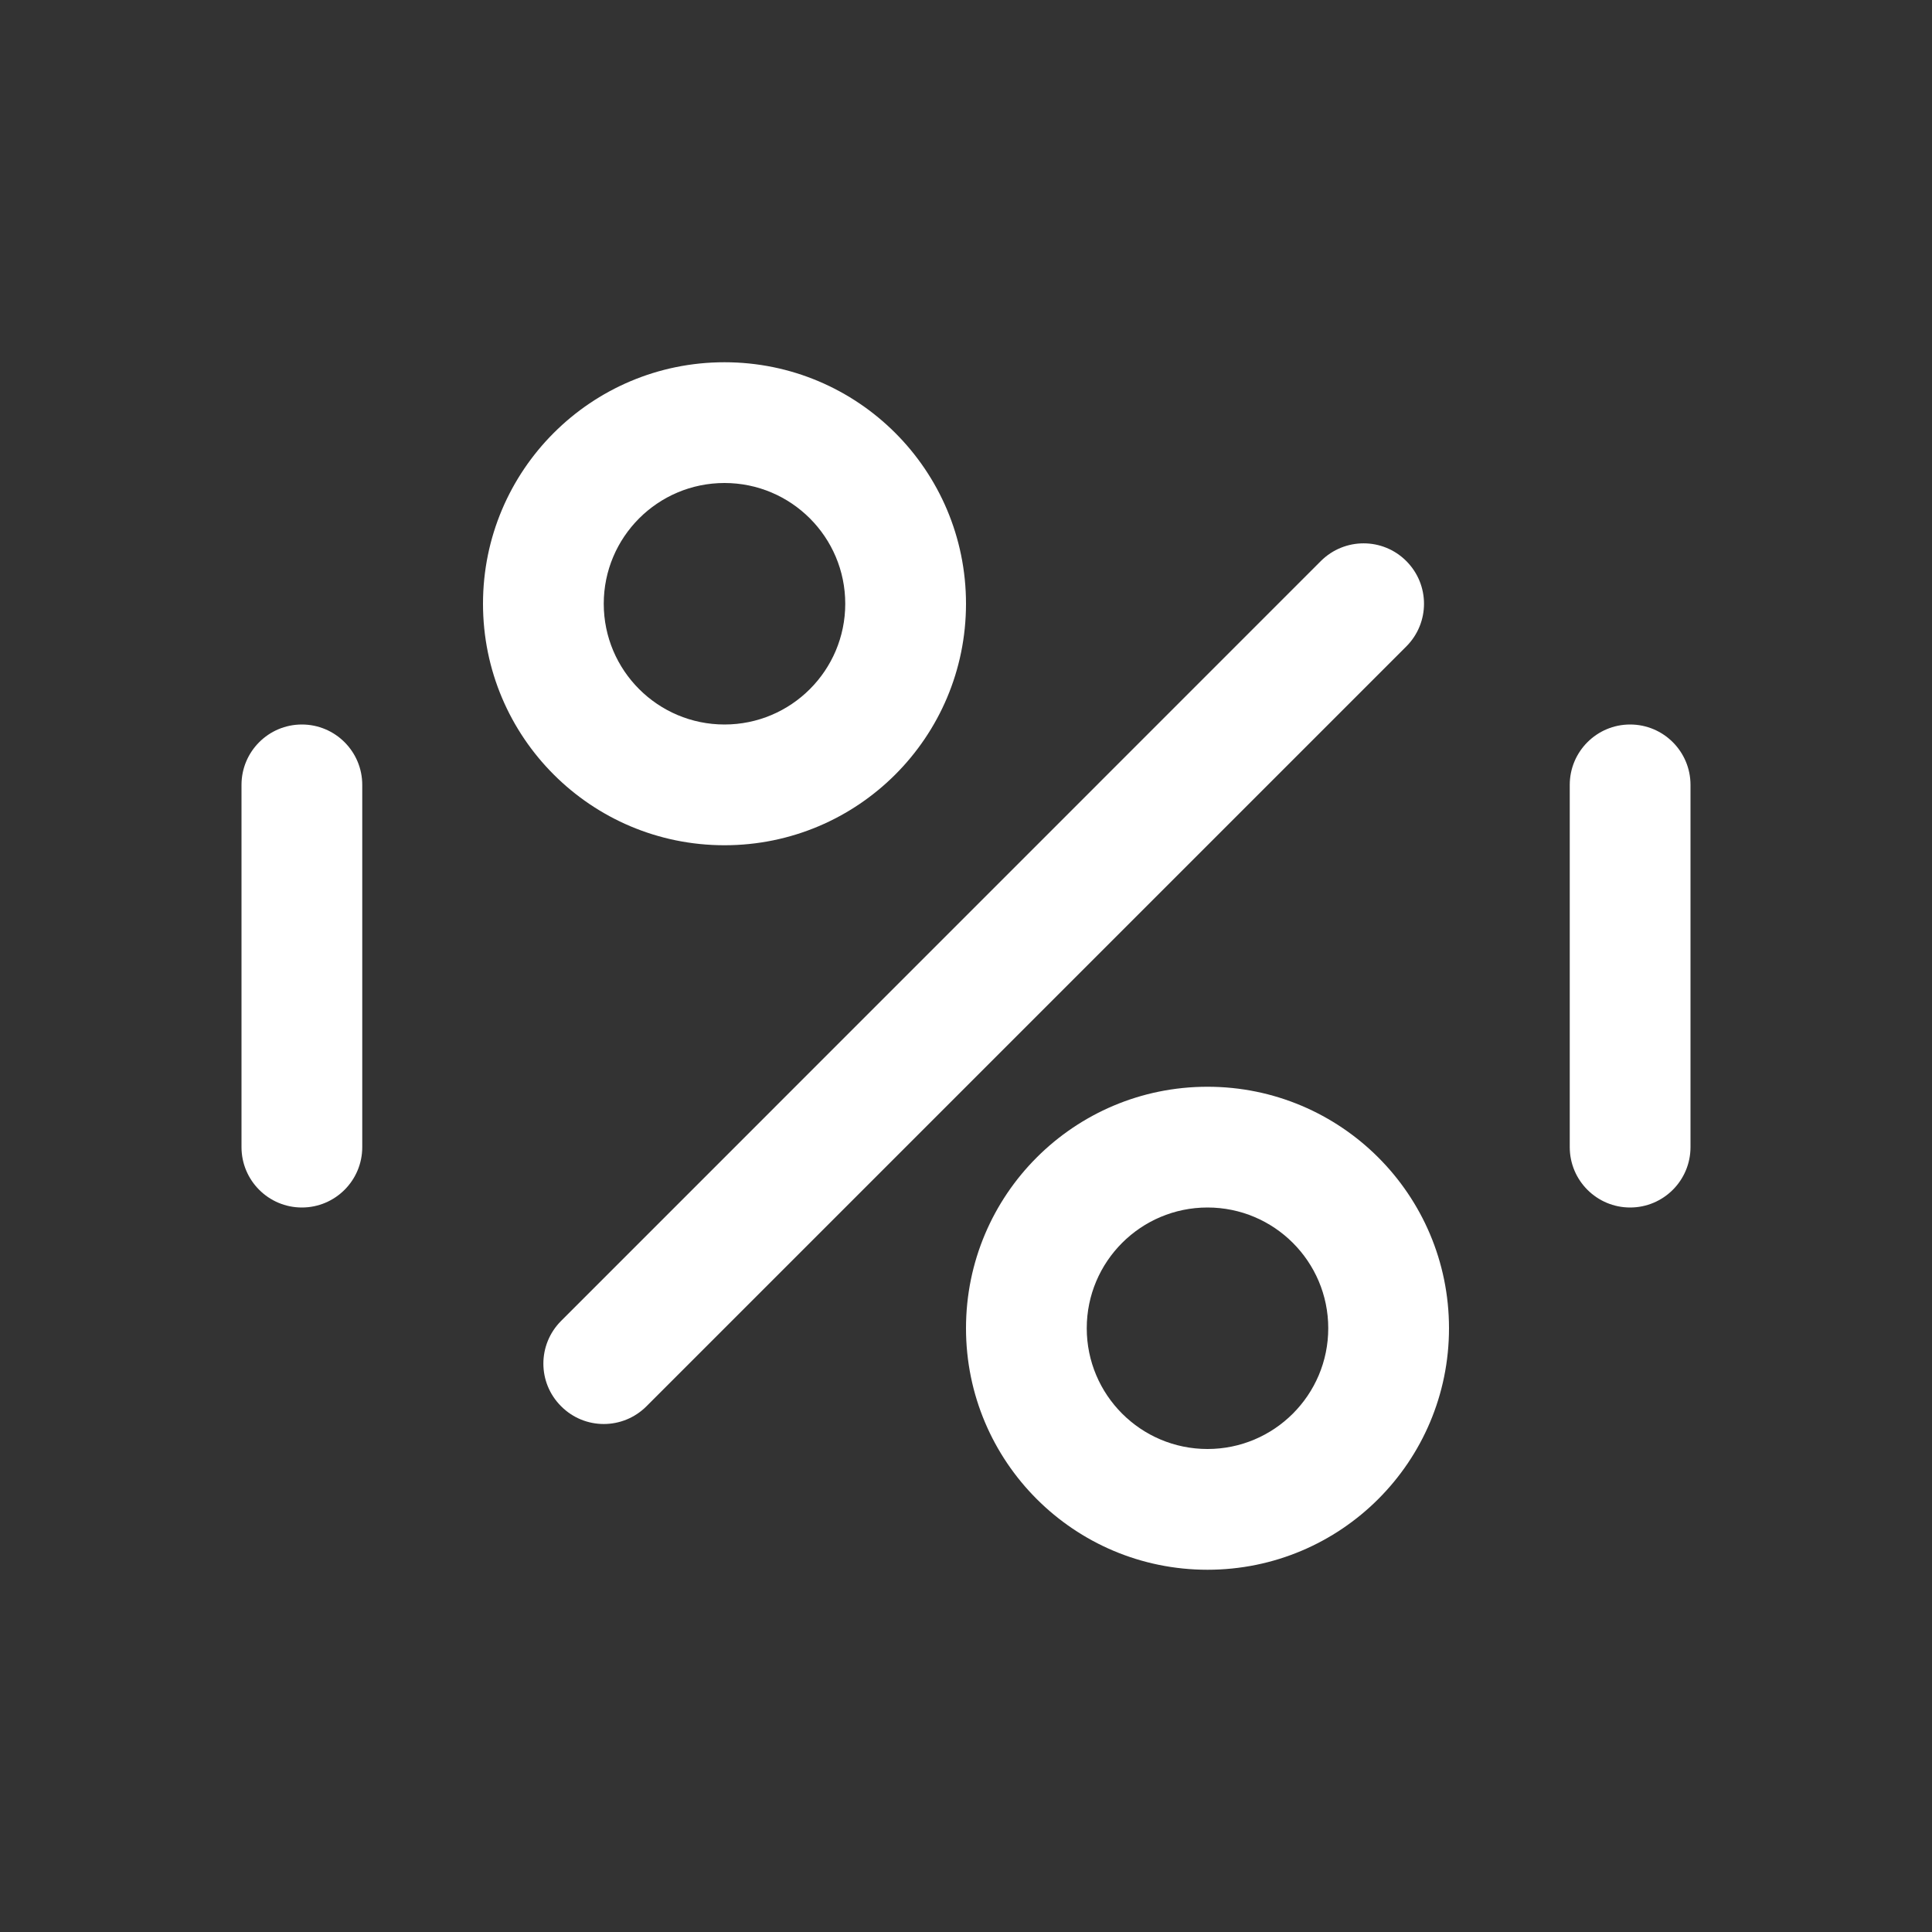<svg width="16" height="16" viewBox="0 0 16 16" fill="none" xmlns="http://www.w3.org/2000/svg">
<rect x="0" y="0" width="16" height="16" fill="#333333" stroke="none"/>
<path fill-rule="evenodd" clip-rule="evenodd" d="M6 7C7.105 7 8 6.105 8 5C8 3.895 7.105 3 6 3C4.895 3 4 3.895 4 5C4 6.105 4.895 7 6 7ZM6 6C6.552 6 7 5.552 7 5C7 4.448 6.552 4 6 4C5.448 4 5 4.448 5 5C5 5.552 5.448 6 6 6Z" fill="white"/>
<path d="M4.647 10.939C4.451 11.135 4.451 11.451 4.647 11.646C4.842 11.842 5.158 11.842 5.354 11.646L11.646 5.354C11.842 5.158 11.842 4.842 11.646 4.646C11.451 4.451 11.135 4.451 10.939 4.646L4.647 10.939Z" fill="white"/>
<path d="M2.5 6C2.776 6 3 6.224 3 6.5L3 9.5C3 9.776 2.776 10 2.5 10C2.224 10 2 9.776 2 9.5V6.5C2 6.224 2.224 6 2.5 6Z" fill="white"/>
<path d="M13.5 6C13.776 6 14 6.224 14 6.5V9.5C14 9.776 13.776 10 13.5 10C13.224 10 13 9.776 13 9.5V6.5C13 6.224 13.224 6 13.5 6Z" fill="white"/>
<path fill-rule="evenodd" clip-rule="evenodd" d="M12 11C12 12.105 11.105 13 10 13C8.895 13 8 12.105 8 11C8 9.895 8.895 9 10 9C11.105 9 12 9.895 12 11ZM11 11C11 11.552 10.552 12 10 12C9.448 12 9 11.552 9 11C9 10.448 9.448 10 10 10C10.552 10 11 10.448 11 11Z" fill="white"/>
</svg>
